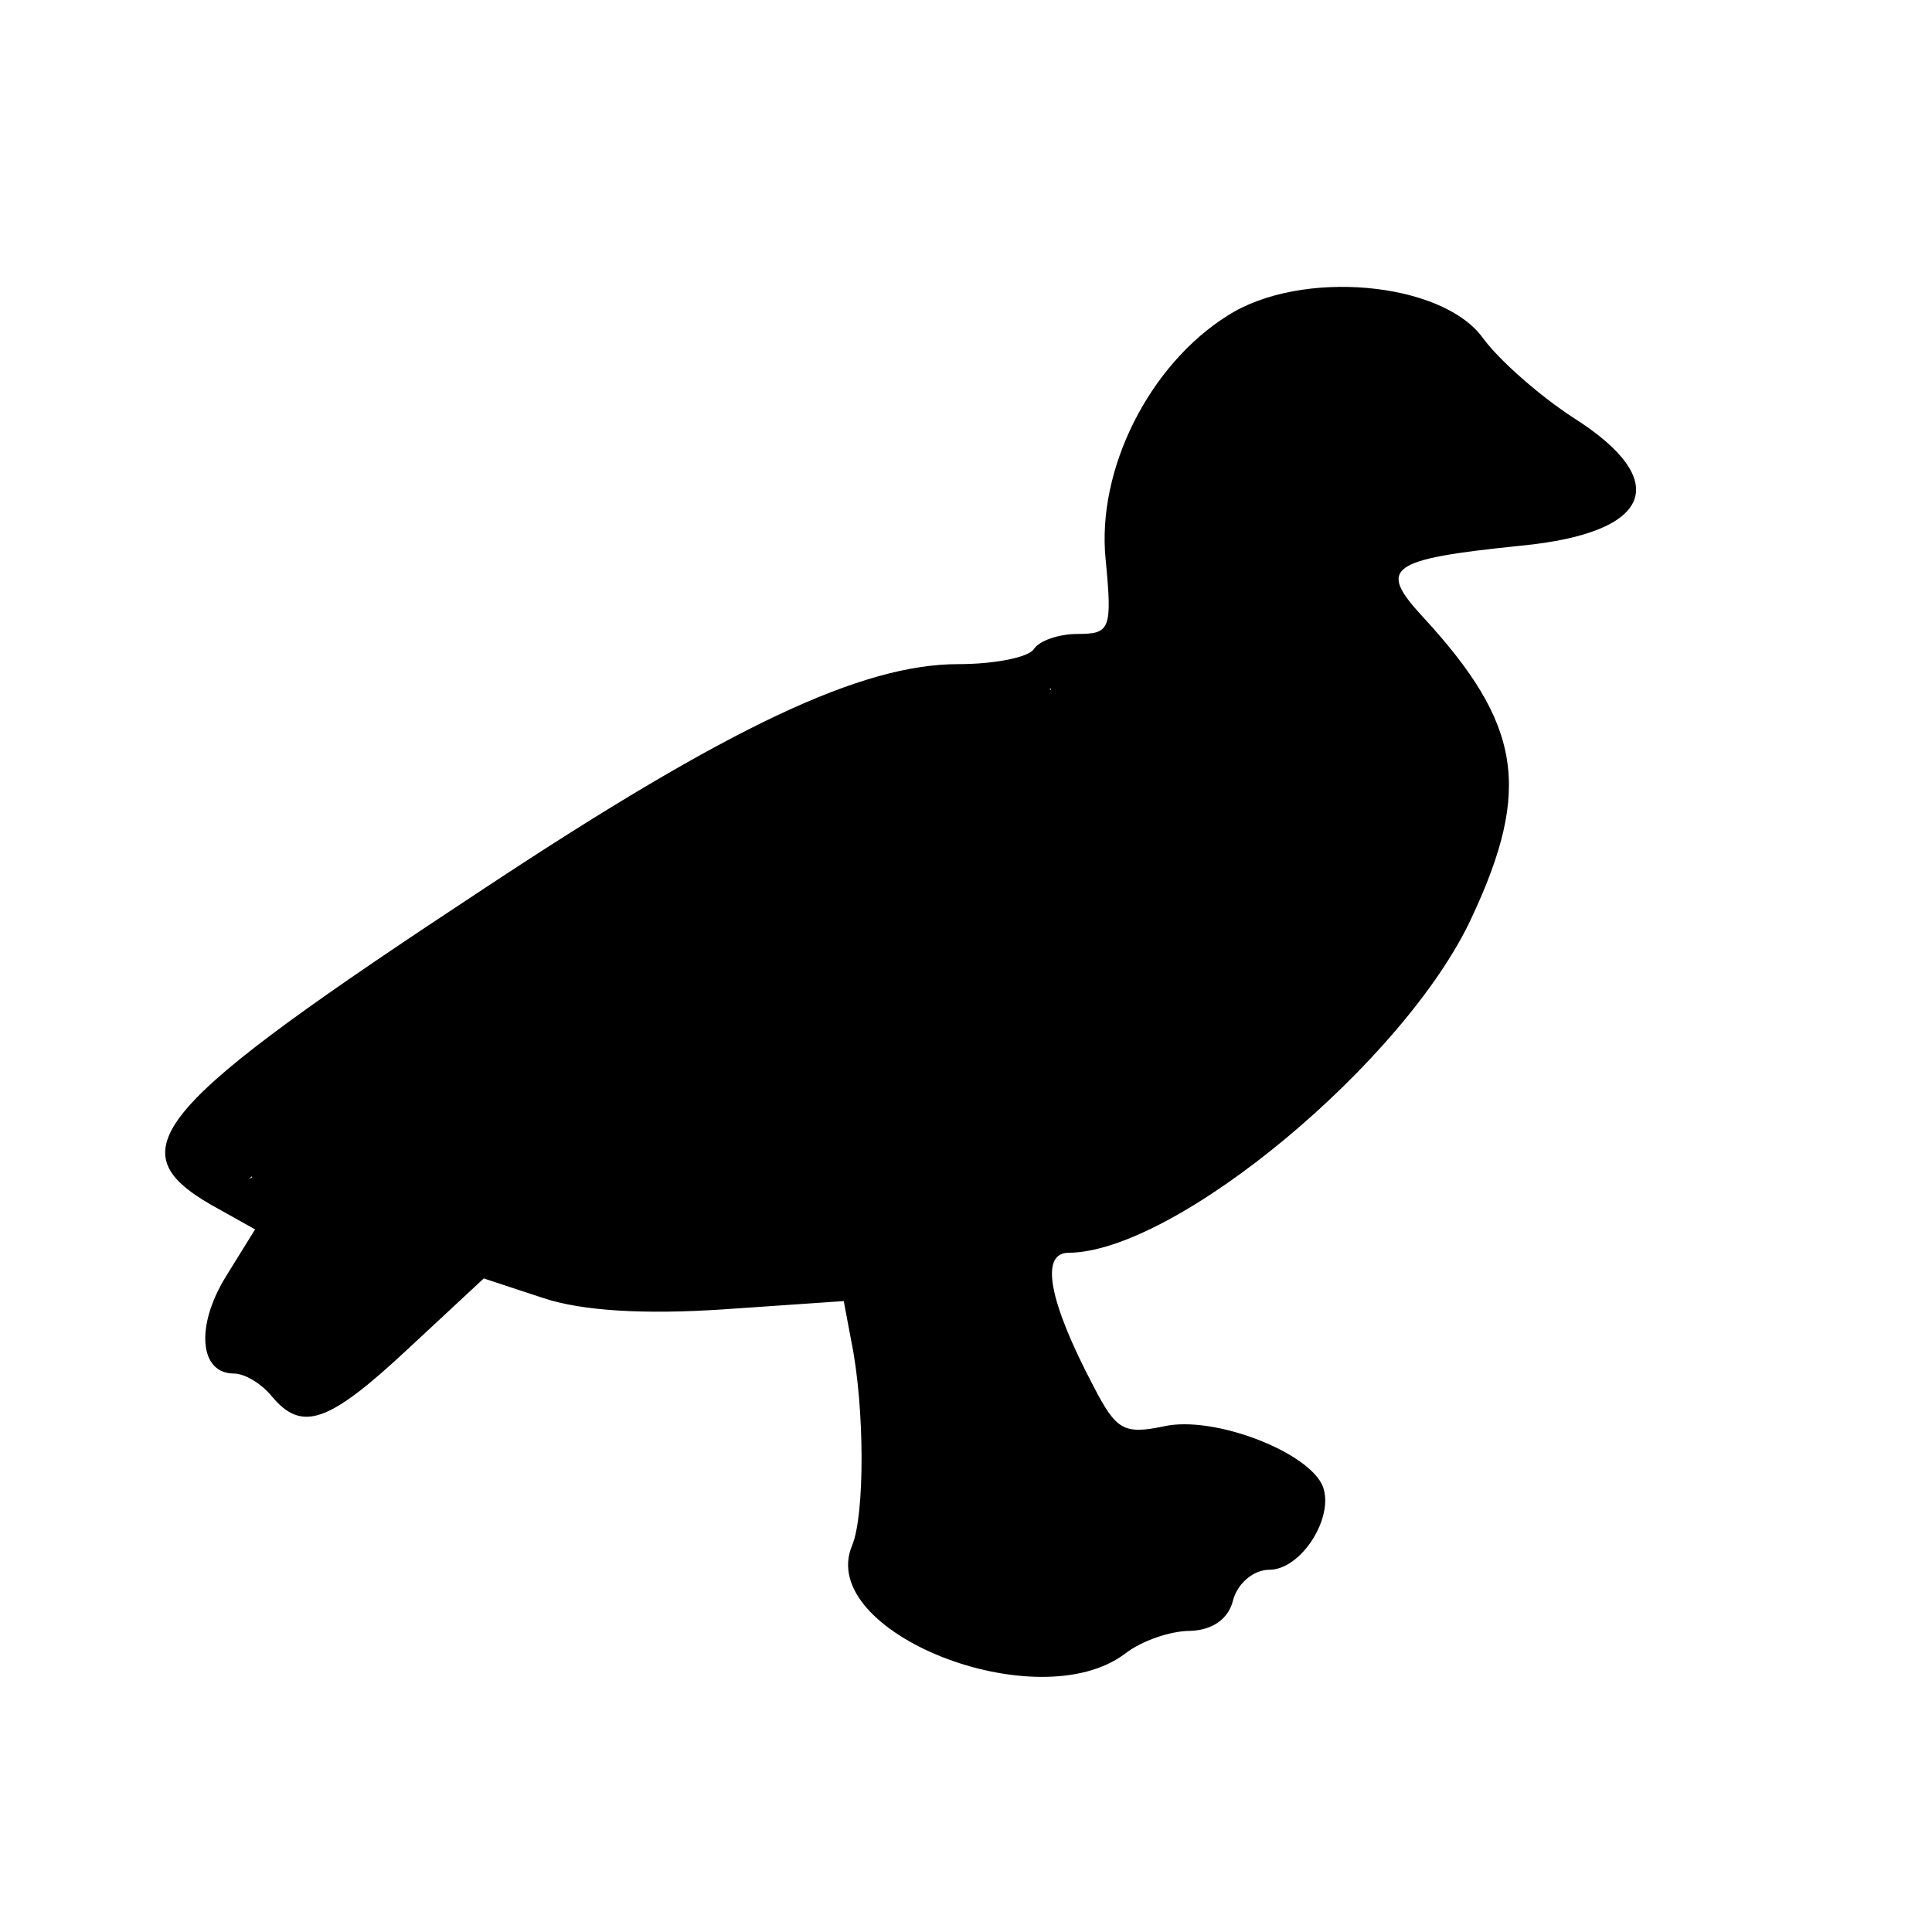 <svg xmlns="http://www.w3.org/2000/svg" version="1.0" viewBox="0 0 128 128">
  <path d="M81.35 20.9c-5.2 3.25-8.7 10.2-8.1 16.15.45 4.65.3 4.95-1.85 4.95-1.25 0-2.55.45-2.9 1-.35.55-2.6 1-5 1-6.4 0-15.15 4.1-31.4 14.85C10.15 73.3 7.65 76.15 13.95 79.8l2.95 1.65-1.95 3.15c-2 3.25-1.75 6.4.55 6.4.7 0 1.8.65 2.5 1.5 2 2.4 3.75 1.8 9.05-3.15l5-4.65L36 86c2.55.85 6.65 1.1 11.9.75l8-.55.5 2.65c.9 4.4.9 11.55.05 13.55-2.4 5.75 12.3 11.55 18.1 7.15 1.1-.85 3-1.5 4.3-1.5 1.5-.05 2.55-.8 2.85-2.05.3-1.1 1.35-2 2.4-2 2.1 0 4.3-3.45 3.55-5.5-.9-2.3-7.25-4.75-10.55-4-2.65.55-3.15.25-4.65-2.65-3-5.7-3.55-8.85-1.65-8.85 7.1-.05 22.3-12.7 26.7-22.2 4-8.55 3.3-12.85-3.25-19.95-3-3.25-2.25-3.8 6.55-4.7 8.7-.85 10.05-4.3 3.4-8.5-2.15-1.4-4.85-3.75-5.95-5.25-2.7-3.75-12.05-4.6-16.9-1.5zm15.4 5.1c1.95 2.2 4.1 4 4.8 4 .65 0 1.75.65 2.45 1.5 1.05 1.3.7 1.5-2.45 1.5-11.55 0-16 3.35-11.15 8.45 7.55 8.05 8.05 10.5 3.7 18.05C88.05 70 78.3 78.1 69.55 80c-2.8.6-3.05.95-2.85 4.3.4 6.05 5.25 14.95 7.75 14.2 5.75-1.85 7.2-1.85 5.05-.1-1.9 1.55-1.8 1.6 2 1 2.9-.45 3.7-.35 2.95.45-1.2 1.35-15.25 1.75-16.45.55-.5-.5-1.55-3.5-2.4-6.65-2.25-8.55-3.75-10.55-2.95-3.75 1.35 11.2 2.2 12.45 8.95 12.8 7.6.4 9.7 2.2 2.6 2.2-5 0-7.05 1.35-3.45 2.3.95.25.25.5-1.6.6-2.75.1-5-.7-10.05-3.65-.2-.1.1-.8.65-1.5 1.4-1.7-.2-17.65-1.95-19.4-1-1-3.35-1.1-9.95-.55-8.15.7-14.95 0-14.8-1.6.6-5.45 7.2-9.55 26.45-16.35 17.9-6.35 23.2-13.7 13-17.95l-3-1.25 4-.6c4.15-.55 5.85-3.1 3.6-5.35-3.05-3.05 1.25-13.2 6.8-16.2 4.95-2.7 8.9-1.9 12.85 2.5zM71.5 48.65c.85.3 1.8 1.7 2.15 3.15 1 4-2.7 6.3-19.45 12.15C35.7 70.4 33.45 71.7 31.9 76.9 30.65 81.1 20.85 92 20.15 90c-.2-.65.65-2.25 1.9-3.55 1.25-1.35 1.95-2.75 1.6-3.15-.4-.4-1.75.55-3 2.15-1.25 1.55-2.8 2.65-3.45 2.45-.65-.25 1.05-2.85 3.8-5.9 6.55-7.35 6.15-9.05-1.3-5.45l-3.2 1.55 2.85-2.6c3.95-3.55 2.55-4.4-1.8-1.1C15.6 75.9 14 76.7 14 76.2c0-1.05 6.45-6.3 10-8.2 1.4-.75 7.55-4.65 13.7-8.7 17.45-11.5 25.2-13.95 33.8-10.65z"/>
  <path fill="currentColor" d="M88.79 21.87c-1.847-.012-3.59.785-5.185 1.644-3.265 1.998-5.43 5.39-6.788 8.895-.686 1.912-1.144 4.049-.594 6.051.334 1.202 1.676 1.895 1.714 3.212.05 1.392-1.294 2.287-2.45 2.738-1.743.595-3.611.676-5.411 1.016-.262-.069-.653.236-.318.43 2.373 1.174 5.176 1.882 6.89 4.02.975 1.178 1.113 2.88.327 4.18-1.372 2.542-3.885 4.164-6.276 5.636-6.47 3.763-13.756 5.717-20.645 8.543-4.224 1.726-8.459 3.546-12.25 6.116-2.23 1.547-4.41 3.661-4.82 6.472-.148.51.083 1.043.575 1.258 1.464.717 3.137.87 4.741 1 4.122.187 8.253.015 12.36-.34 2.074-.084 4.216-.346 6.245.236 1.164.395 1.424 1.748 1.72 2.782.962 4.043 1.363 8.208 1.502 12.354-.011 1.383.093 2.81-.328 4.147-.25.697-.948 1.277-.843 2.064 2.543 1.445 5.135 2.978 8.031 3.582a13.68 13.68 0 0 0 3.94-.095c.308-.015.434-.443.1-.532-.652-.333-1.588-.355-1.966-1.06.528-.721 1.563-.731 2.369-.884 2.216-.32 4.504-.078 6.707-.556.438-.017.745-.57.32-.844-1.02-.693-2.325-.74-3.505-.95-2.371-.37-4.807-.244-7.143-.834a4.699 4.699 0 0 1-3.24-3.025c-1.133-2.975-1.378-6.177-1.782-9.308-.094-1.226-.327-2.49-.097-3.701.372.172.493.71.686 1.058 1.665 4.132 2.348 8.6 4.15 12.684.2.683.888.964 1.533 1.058 2.702.426 5.456.306 8.18.244 2.225-.136 4.504-.184 6.644-.865.403-.181 1.08-.53.911-1.063-.423-.366-1.086-.137-1.597-.162-1.581.082-3.136.525-4.72.5.62-.748 1.531-1.252 2.033-2.093.169-.52-.561-.584-.901-.487-1.889.252-3.658 1.021-5.52 1.38-1.01-.105-1.69-1.012-2.326-1.702-2.116-2.68-3.485-5.91-4.374-9.184-.49-1.881-.711-3.867-.48-5.797.303-1.093 1.597-1.256 2.524-1.512 3.843-.862 7.416-2.651 10.617-4.919 6.413-4.505 11.59-10.683 15.21-17.614.867-1.782 1.818-3.673 1.668-5.716.127-1.917-.902-3.658-1.916-5.2-1.616-2.417-3.792-4.38-5.55-6.682-.79-1.05-1.215-2.64-.364-3.779 1.072-1.384 2.829-1.96 4.467-2.376 3.305-.772 6.738-.615 10.118-.868.439.003 1.156-.273.92-.83-.57-1.142-1.703-1.992-2.923-2.332-.987-.157-1.688-.987-2.428-1.593-1.957-1.728-3.588-3.881-5.835-5.27-1.245-.739-2.667-1.211-4.129-1.13-.166-.001-.331.002-.497.003z"/>
  <path fill="currentColor" d="M64.327 47.18c-4.902.085-9.521 2.071-13.815 4.272-7.17 3.684-13.727 8.403-20.537 12.686-2.63 1.723-5.346 3.291-8.016 4.947-2.696 1.816-5.318 3.798-7.538 6.184-.203.308-.739.72-.478 1.124.5.23 1.037-.214 1.488-.4 1.886-1.069 3.467-2.677 5.517-3.437.24-.085.705-.116.516.256-.592 1.185-1.685 2.013-2.6 2.94-.723.704-1.53 1.327-2.209 2.074.01.463.567.035.786-.034 2.292-1.022 4.487-2.34 6.963-2.875.402-.104 1.178-.066 1.038.554-.37 1.427-1.378 2.571-2.249 3.72-1.998 2.521-4.373 4.778-5.983 7.586-.226.367-.475 1.173.166 1.258.98-.066 1.71-.875 2.415-1.478 1.131-1.024 1.935-2.475 3.36-3.134.264-.151.53.005.402.313-.634 2.261-3.07 3.512-3.544 5.85-.132.413.223.888.669.732 1.304-.44 2.275-1.506 3.276-2.404 2.594-2.578 4.957-5.416 6.883-8.53.885-1.386 1.322-2.98 1.978-4.471 1.185-2.46 3.72-3.879 6.084-4.996 5.72-2.595 11.71-4.5 17.607-6.64 4.74-1.736 9.577-3.35 13.964-5.892 1.488-.926 3.182-2.126 3.416-4.007.144-1.493-.48-2.991-1.39-4.148-.948-.951-2.356-1.162-3.592-1.53a18.372 18.372 0 0 0-4.577-.52z"/>
</svg>
